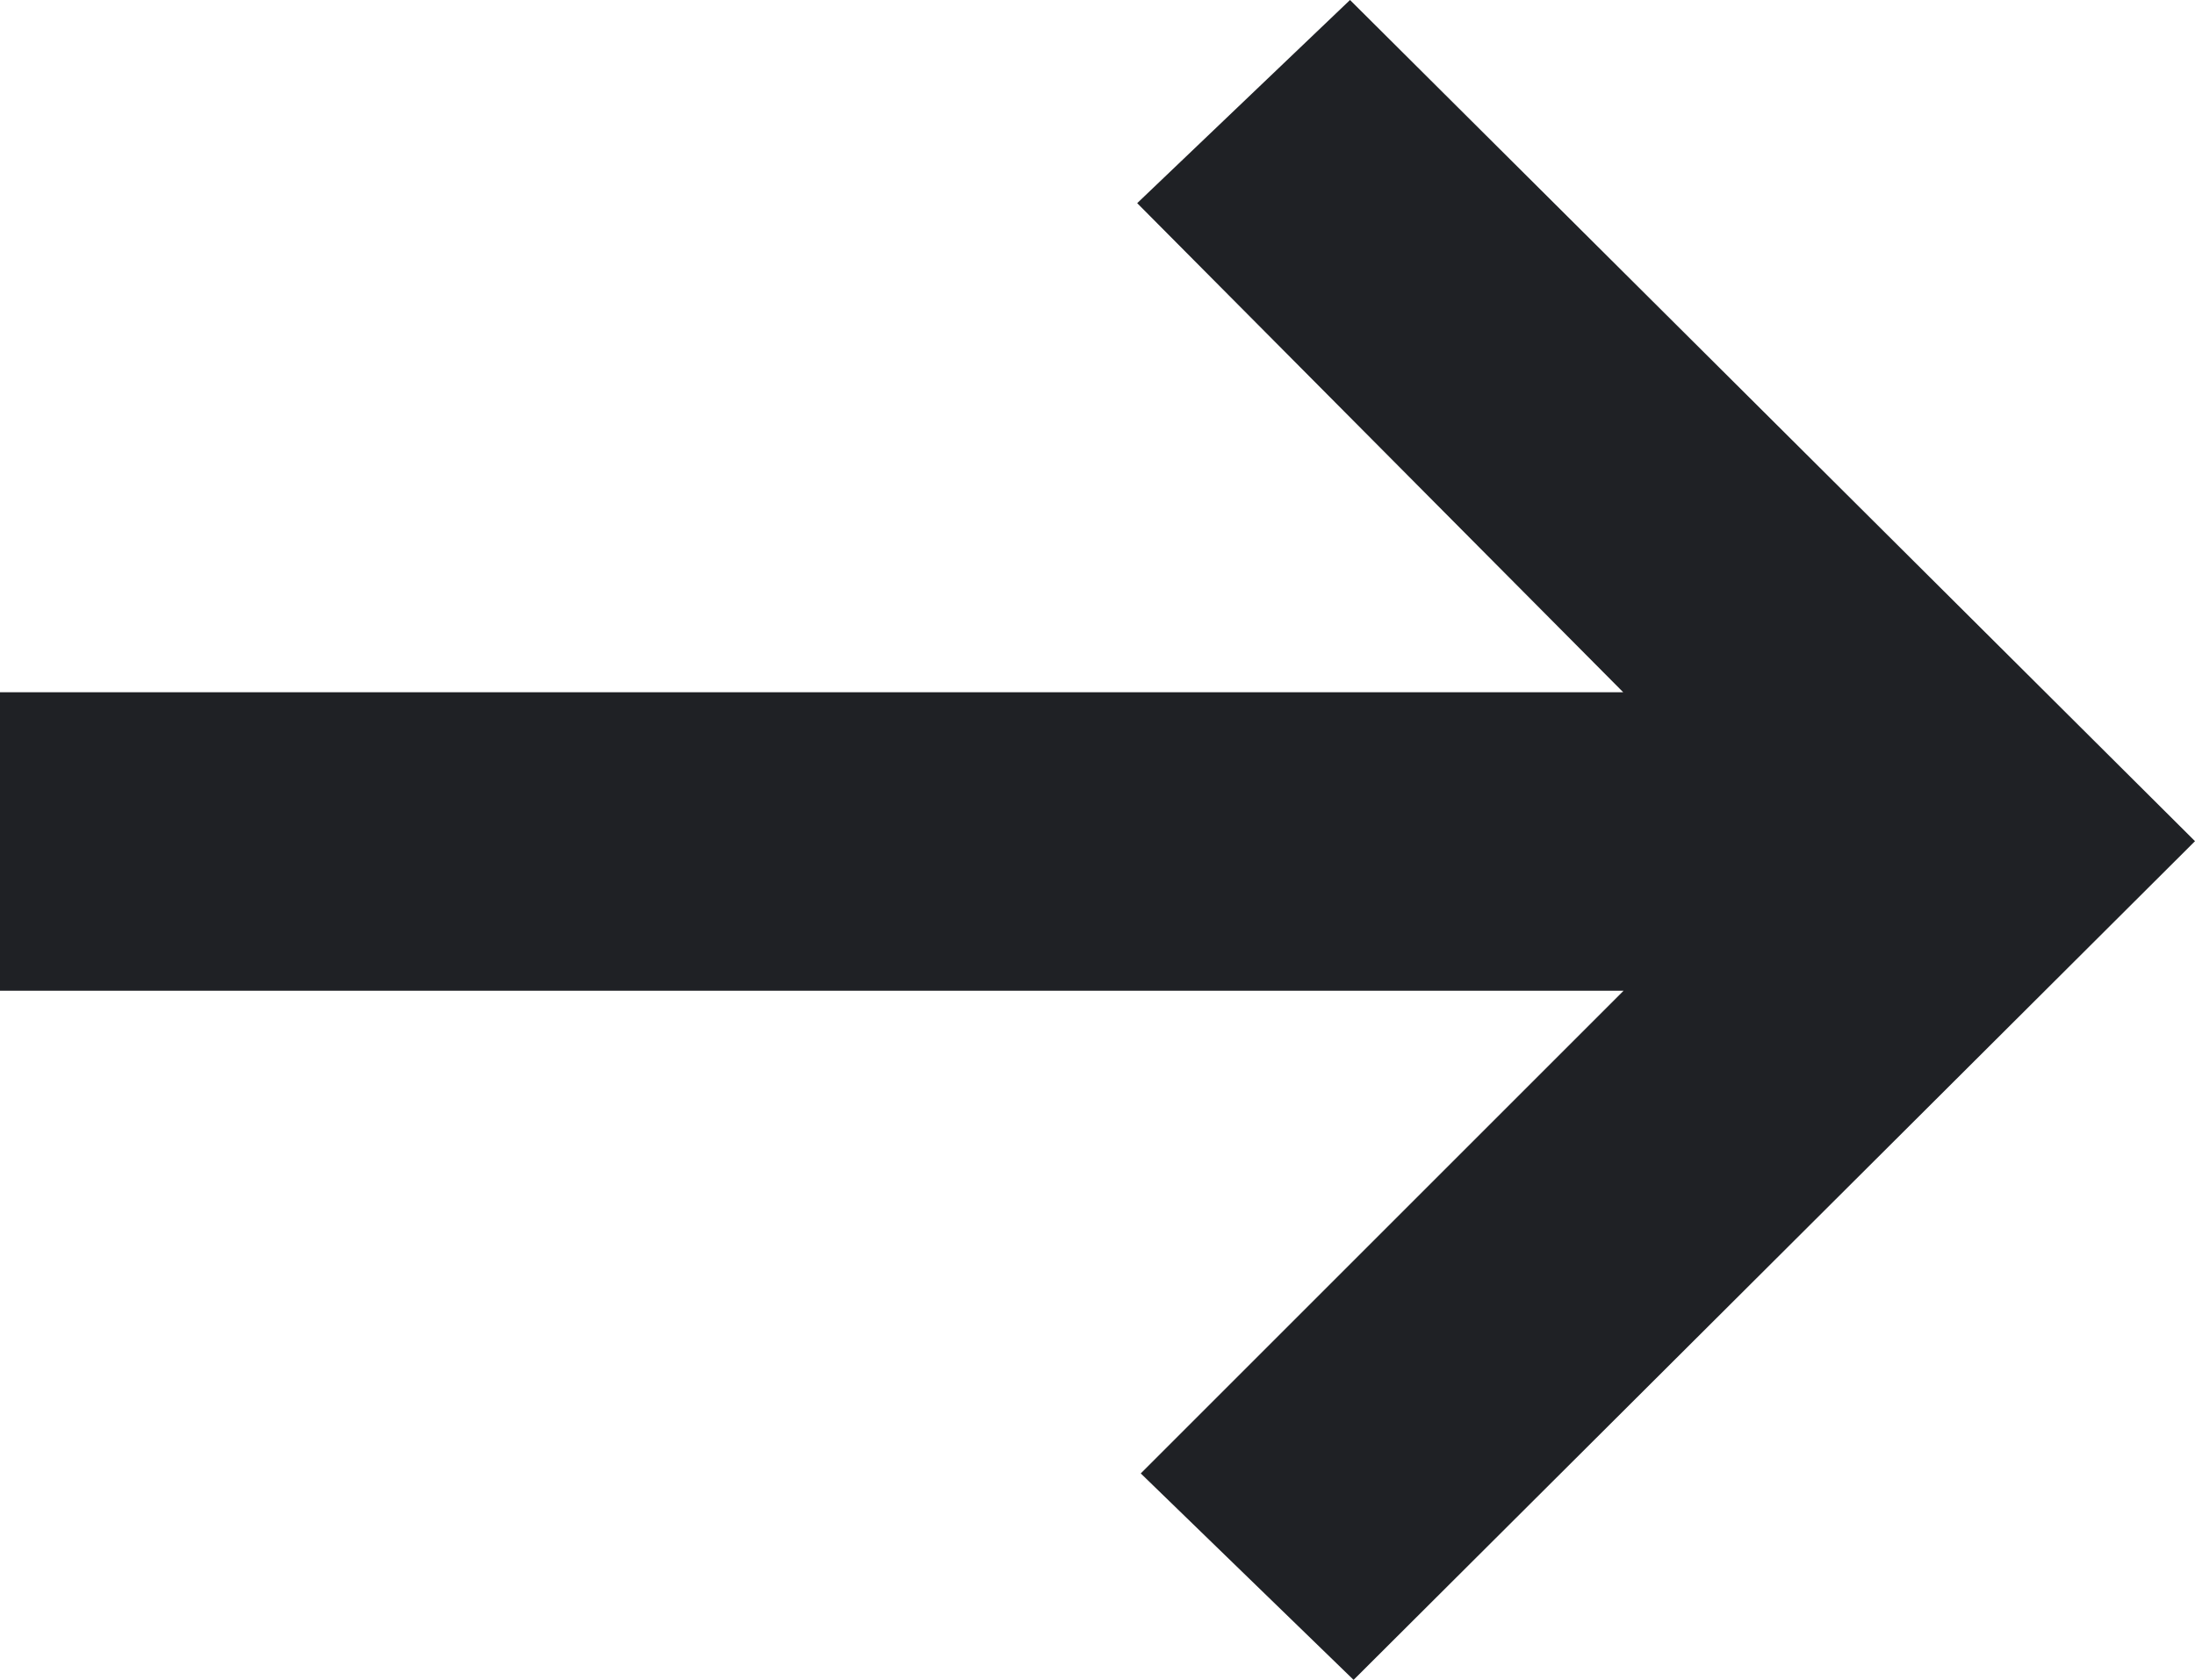 <svg xmlns="http://www.w3.org/2000/svg" width="24" height="18.373" viewBox="0 0 24 18.373">
  <path id="icon-seguinte" d="M149.8-728.627l-2.327-2.258,5.279-5.279H135v-3.265h17.748l-5.314-5.349L149.761-747,159-737.8Z" transform="translate(-135 747)" fill="#1f2125"/>
</svg>
